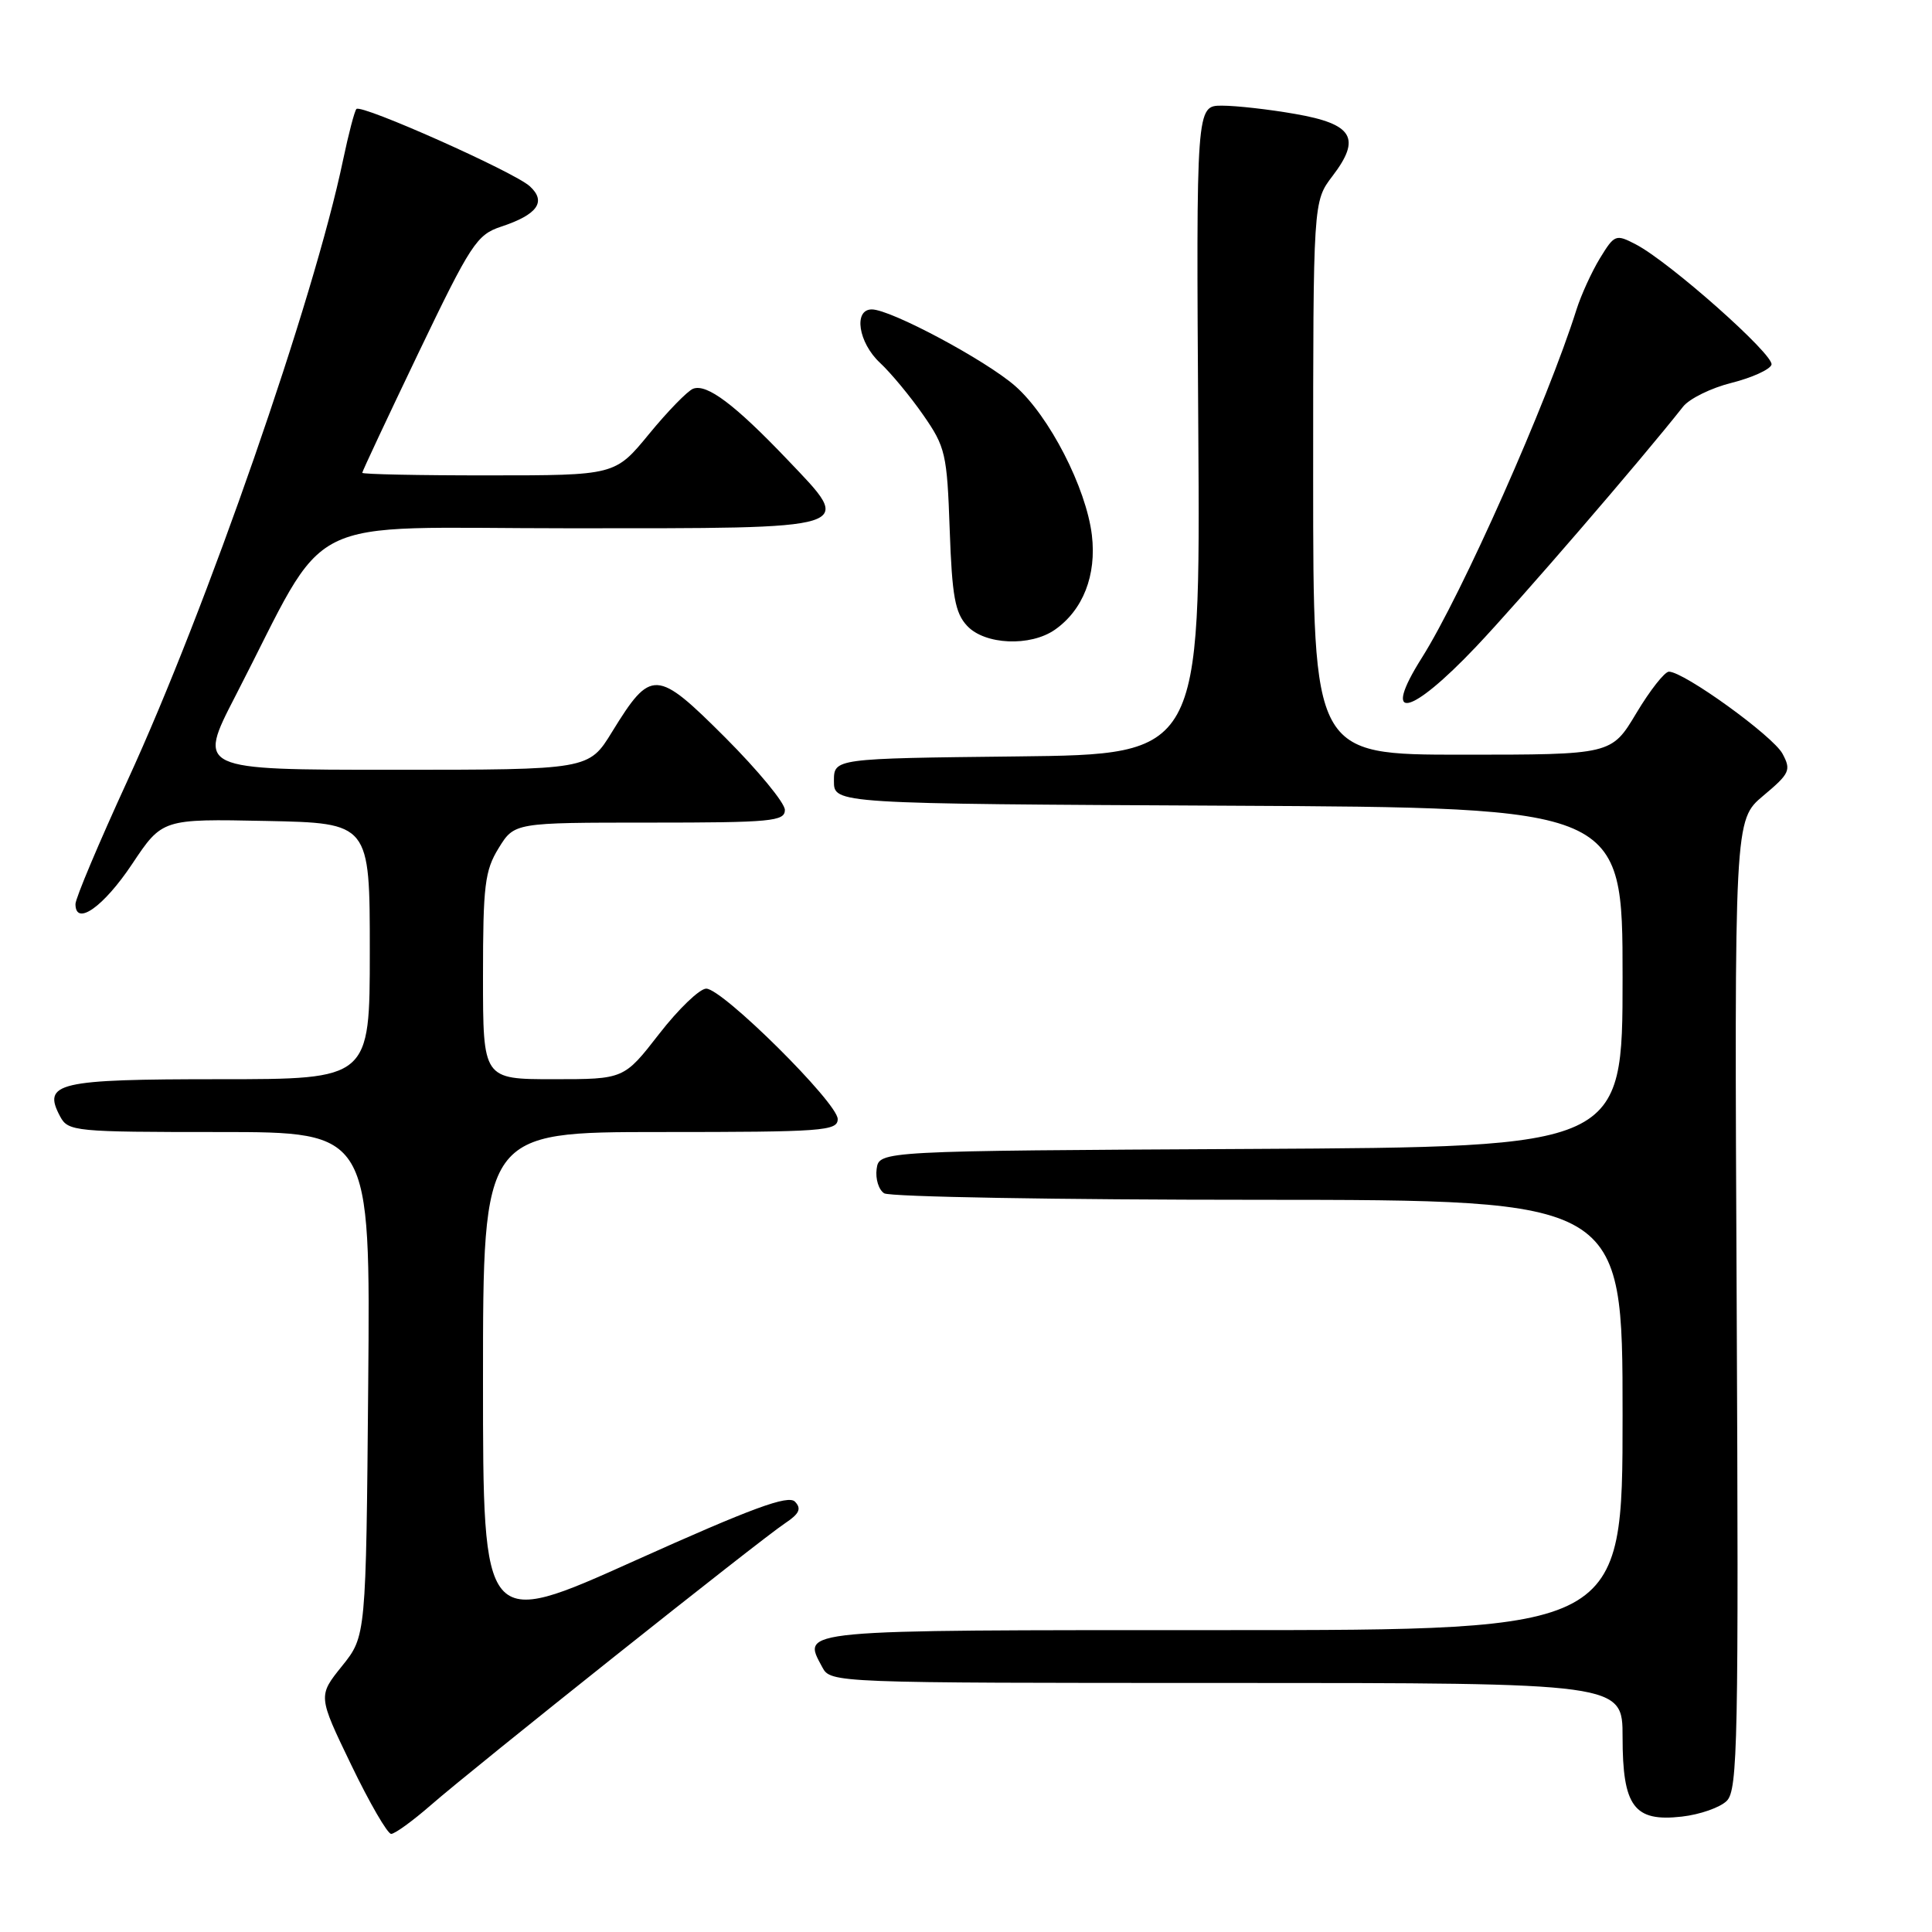 <?xml version="1.0" encoding="UTF-8" standalone="no"?>
<!DOCTYPE svg PUBLIC "-//W3C//DTD SVG 1.1//EN" "http://www.w3.org/Graphics/SVG/1.1/DTD/svg11.dtd" >
<svg xmlns="http://www.w3.org/2000/svg" xmlns:xlink="http://www.w3.org/1999/xlink" version="1.1" viewBox="0 0 256 256">
 <g >
 <path fill="currentColor"
d=" M 57.11 239.17 C 62.78 234.22 100.74 204.01 104.01 201.85 C 105.92 200.58 106.23 199.91 105.34 198.98 C 104.44 198.05 99.66 199.81 84.09 206.81 C 64.00 215.85 64.00 215.85 64.00 182.92 C 64.00 150.00 64.00 150.00 87.50 150.00 C 109.06 150.00 111.00 149.86 111.00 148.28 C 111.00 146.14 95.74 131.00 93.58 131.00 C 92.71 131.00 89.90 133.70 87.34 137.00 C 82.68 143.00 82.68 143.00 73.34 143.00 C 64.00 143.00 64.00 143.00 64.00 129.37 C 64.00 117.30 64.24 115.35 66.08 112.37 C 68.16 109.00 68.16 109.00 86.08 109.00 C 102.20 109.00 104.00 108.83 104.00 107.32 C 104.00 106.39 100.44 102.08 96.10 97.73 C 86.97 88.61 86.28 88.57 81.10 96.98 C 78.02 102.00 78.02 102.00 52.08 102.00 C 26.15 102.00 26.15 102.00 31.18 92.25 C 43.96 67.50 38.98 70.00 75.43 70.00 C 114.05 70.00 113.24 70.25 104.35 60.92 C 97.37 53.60 93.66 50.81 91.84 51.51 C 91.10 51.80 88.47 54.50 86.00 57.51 C 81.50 62.99 81.50 62.99 64.75 62.99 C 55.54 63.00 48.00 62.84 48.00 62.65 C 48.00 62.46 51.36 55.30 55.46 46.74 C 62.38 32.32 63.18 31.10 66.38 30.04 C 71.23 28.44 72.45 26.72 70.19 24.67 C 68.09 22.77 47.90 13.77 47.23 14.44 C 46.98 14.69 46.19 17.73 45.46 21.19 C 41.61 39.68 27.40 80.58 16.88 103.46 C 13.10 111.69 10.00 119.04 10.00 119.79 C 10.00 122.79 13.72 120.17 17.50 114.50 C 21.50 108.50 21.50 108.50 35.25 108.78 C 49.00 109.06 49.00 109.06 49.00 126.03 C 49.00 143.00 49.00 143.00 29.12 143.00 C 7.61 143.00 5.58 143.47 7.97 147.94 C 9.03 149.92 9.89 150.00 29.07 150.00 C 49.08 150.00 49.08 150.00 48.79 183.40 C 48.50 216.80 48.50 216.80 45.32 220.76 C 42.13 224.72 42.13 224.72 46.54 233.86 C 48.96 238.89 51.35 243.00 51.83 243.00 C 52.32 243.00 54.69 241.28 57.11 239.17 Z  M 228.81 238.62 C 230.26 237.17 230.39 230.70 230.12 172.83 C 229.81 108.66 229.81 108.66 233.64 105.44 C 237.16 102.49 237.36 102.05 236.19 99.87 C 234.93 97.52 223.13 89.00 221.14 89.00 C 220.58 89.00 218.63 91.47 216.82 94.50 C 213.53 100.00 213.53 100.00 193.77 100.00 C 174.00 100.00 174.00 100.00 174.00 63.34 C 174.00 26.69 174.00 26.69 176.56 23.33 C 180.40 18.30 179.28 16.43 171.63 15.10 C 168.17 14.49 163.80 14.00 161.92 14.00 C 158.50 14.00 158.50 14.00 158.78 56.98 C 159.06 99.96 159.06 99.96 134.78 100.23 C 110.50 100.50 110.50 100.50 110.50 103.50 C 110.50 106.50 110.50 106.50 162.75 106.76 C 215.00 107.02 215.00 107.02 215.00 129.50 C 215.00 151.98 215.00 151.98 165.75 152.24 C 116.50 152.50 116.50 152.50 116.16 154.89 C 115.98 156.20 116.43 157.66 117.16 158.12 C 117.90 158.59 140.21 158.98 166.75 158.98 C 215.00 159.00 215.00 159.00 215.00 187.50 C 215.00 216.00 215.00 216.00 161.97 216.00 C 105.02 216.00 106.26 215.88 108.96 220.92 C 110.06 222.99 110.44 223.00 162.54 223.00 C 215.00 223.00 215.00 223.00 215.00 230.17 C 215.00 239.39 216.52 241.43 222.85 240.71 C 225.25 240.44 227.93 239.50 228.81 238.62 Z  M 195.58 85.70 C 201.36 79.60 217.42 60.99 223.02 53.88 C 223.86 52.82 226.75 51.40 229.44 50.73 C 232.14 50.05 234.52 48.97 234.73 48.33 C 235.15 47.06 221.23 34.71 216.75 32.38 C 214.10 31.00 213.93 31.07 212.00 34.22 C 210.90 36.03 209.51 39.08 208.90 41.00 C 205.05 53.22 193.72 78.74 188.39 87.18 C 182.98 95.75 186.80 94.96 195.58 85.70 Z  M 139.78 83.44 C 143.51 80.83 145.31 76.23 144.68 70.91 C 143.93 64.65 139.03 55.11 134.52 51.15 C 130.63 47.74 118.03 41.00 115.52 41.00 C 113.06 41.00 113.73 45.40 116.61 48.08 C 118.04 49.41 120.62 52.52 122.34 55.00 C 125.28 59.23 125.49 60.13 125.84 70.18 C 126.15 79.01 126.55 81.21 128.15 82.93 C 130.50 85.45 136.53 85.71 139.78 83.44 Z "/>
</g>
</svg>